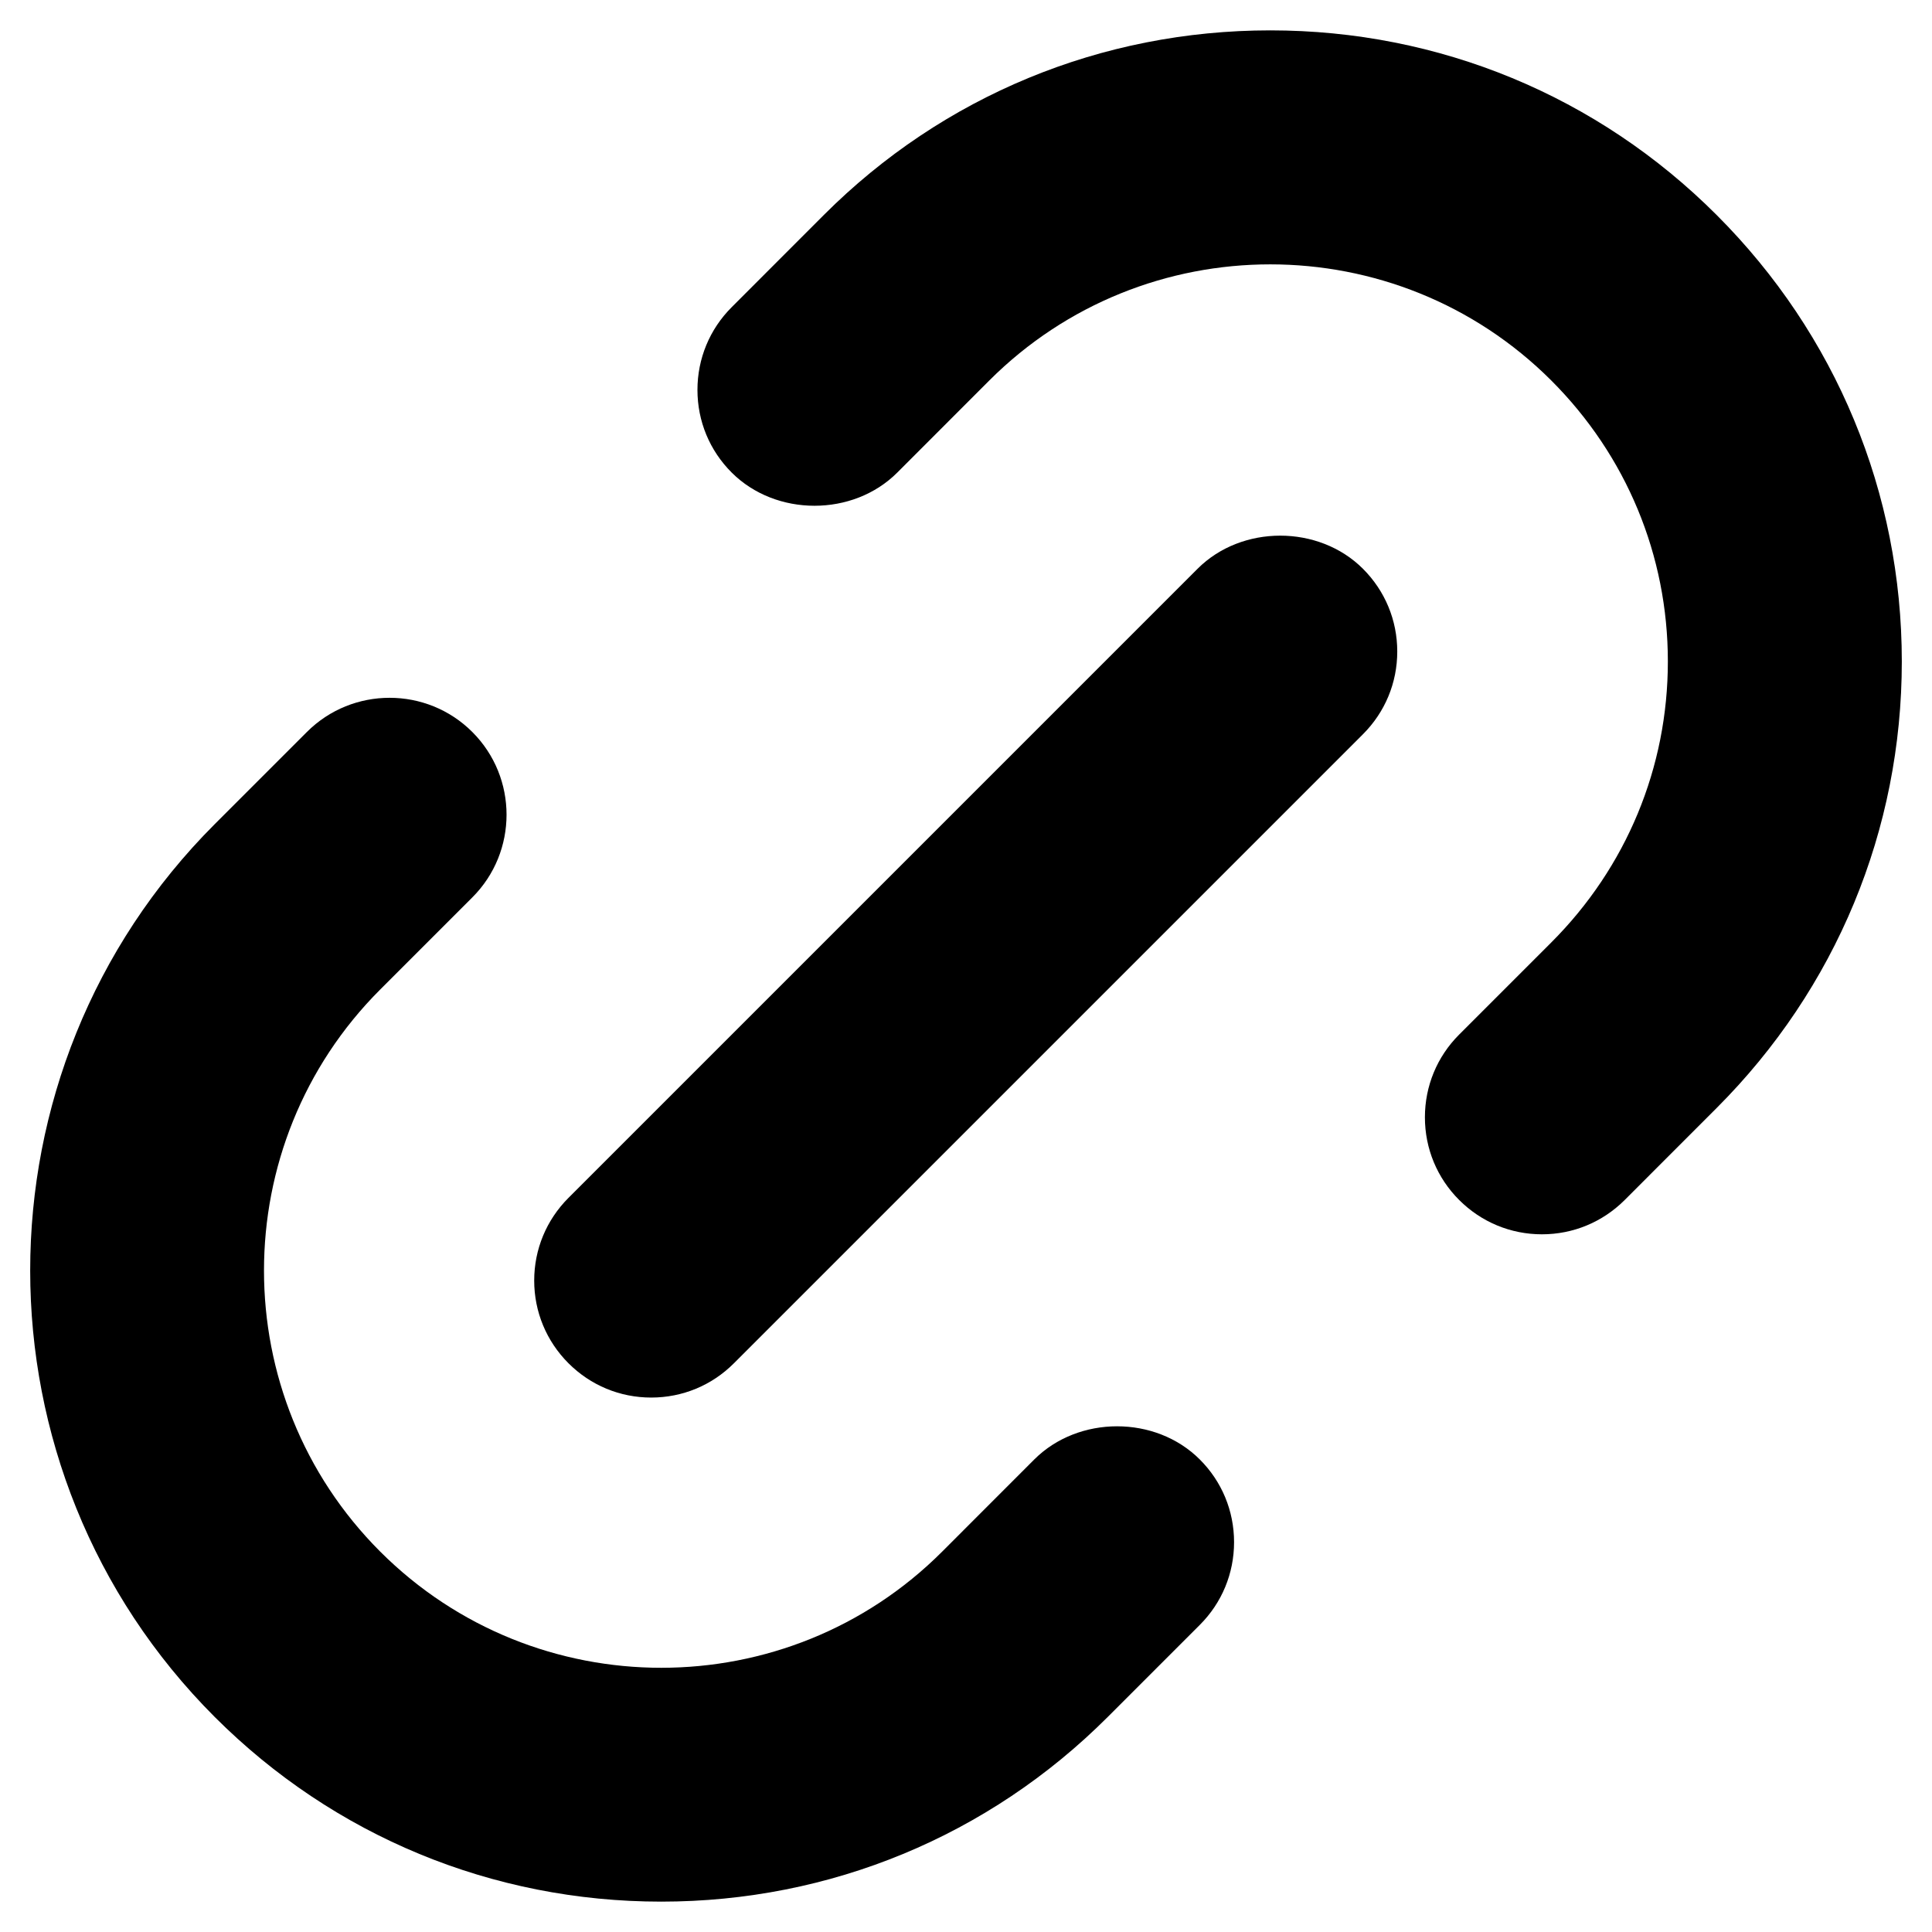 <?xml version="1.0" ?><svg id="Layer_2" style="enable-background:new 0 0 32 32;" version="1.1" viewBox="0 0 32 32" xml:space="preserve" xmlns="http://www.w3.org/2000/svg" xmlns:xlink="http://www.w3.org/1999/xlink"><g><path d="M21.04,0.503c-2.796,0-5.423,1.085-7.395,3.058L12.119,5.088   c-0.366,0.366-0.567,0.853-0.567,1.37c0,0.519,0.202,1.005,0.568,1.37   c0.733,0.732,2.009,0.732,2.741,0l1.525-1.526c2.566-2.565,6.742-2.564,9.308,0   c1.245,1.245,1.931,2.898,1.931,4.654c0,1.756-0.686,3.409-1.931,4.654l-1.526,1.526   c-0.366,0.366-0.567,0.853-0.567,1.37c0,0.518,0.202,1.005,0.568,1.37   c0.366,0.366,0.853,0.568,1.37,0.568c0.518,0,1.004-0.202,1.371-0.568l1.525-1.526   C30.411,16.373,31.5,13.747,31.5,10.956s-1.089-5.417-3.066-7.394C26.462,1.589,23.836,0.503,21.04,0.503   z"/><path d="M10.952,31.497c2.796,0,5.422-1.086,7.395-3.058l1.526-1.526   c0.366-0.366,0.567-0.853,0.567-1.37c0-0.518-0.202-1.005-0.568-1.37   c-0.733-0.733-2.009-0.731-2.741,0l-1.525,1.526c-2.564,2.566-6.741,2.567-9.309,0   c-2.566-2.566-2.566-6.743,0-9.309l1.526-1.526c0.756-0.755,0.756-1.985,0-2.74   c-0.755-0.755-1.985-0.755-2.74,0l-1.526,1.526c-4.076,4.077-4.076,10.712,0,14.789   C5.529,30.41,8.155,31.497,10.952,31.497z"/><path d="M9.416,22.58c0.366,0.366,0.852,0.568,1.37,0.568c0.518,0,1.005-0.202,1.37-0.568   l10.419-10.419c0.366-0.366,0.568-0.852,0.568-1.37s-0.202-1.004-0.568-1.37   c-0.732-0.732-2.009-0.732-2.74,0L9.416,19.84c-0.366,0.366-0.568,0.853-0.568,1.37   S9.05,22.214,9.416,22.58z"/></g></svg>